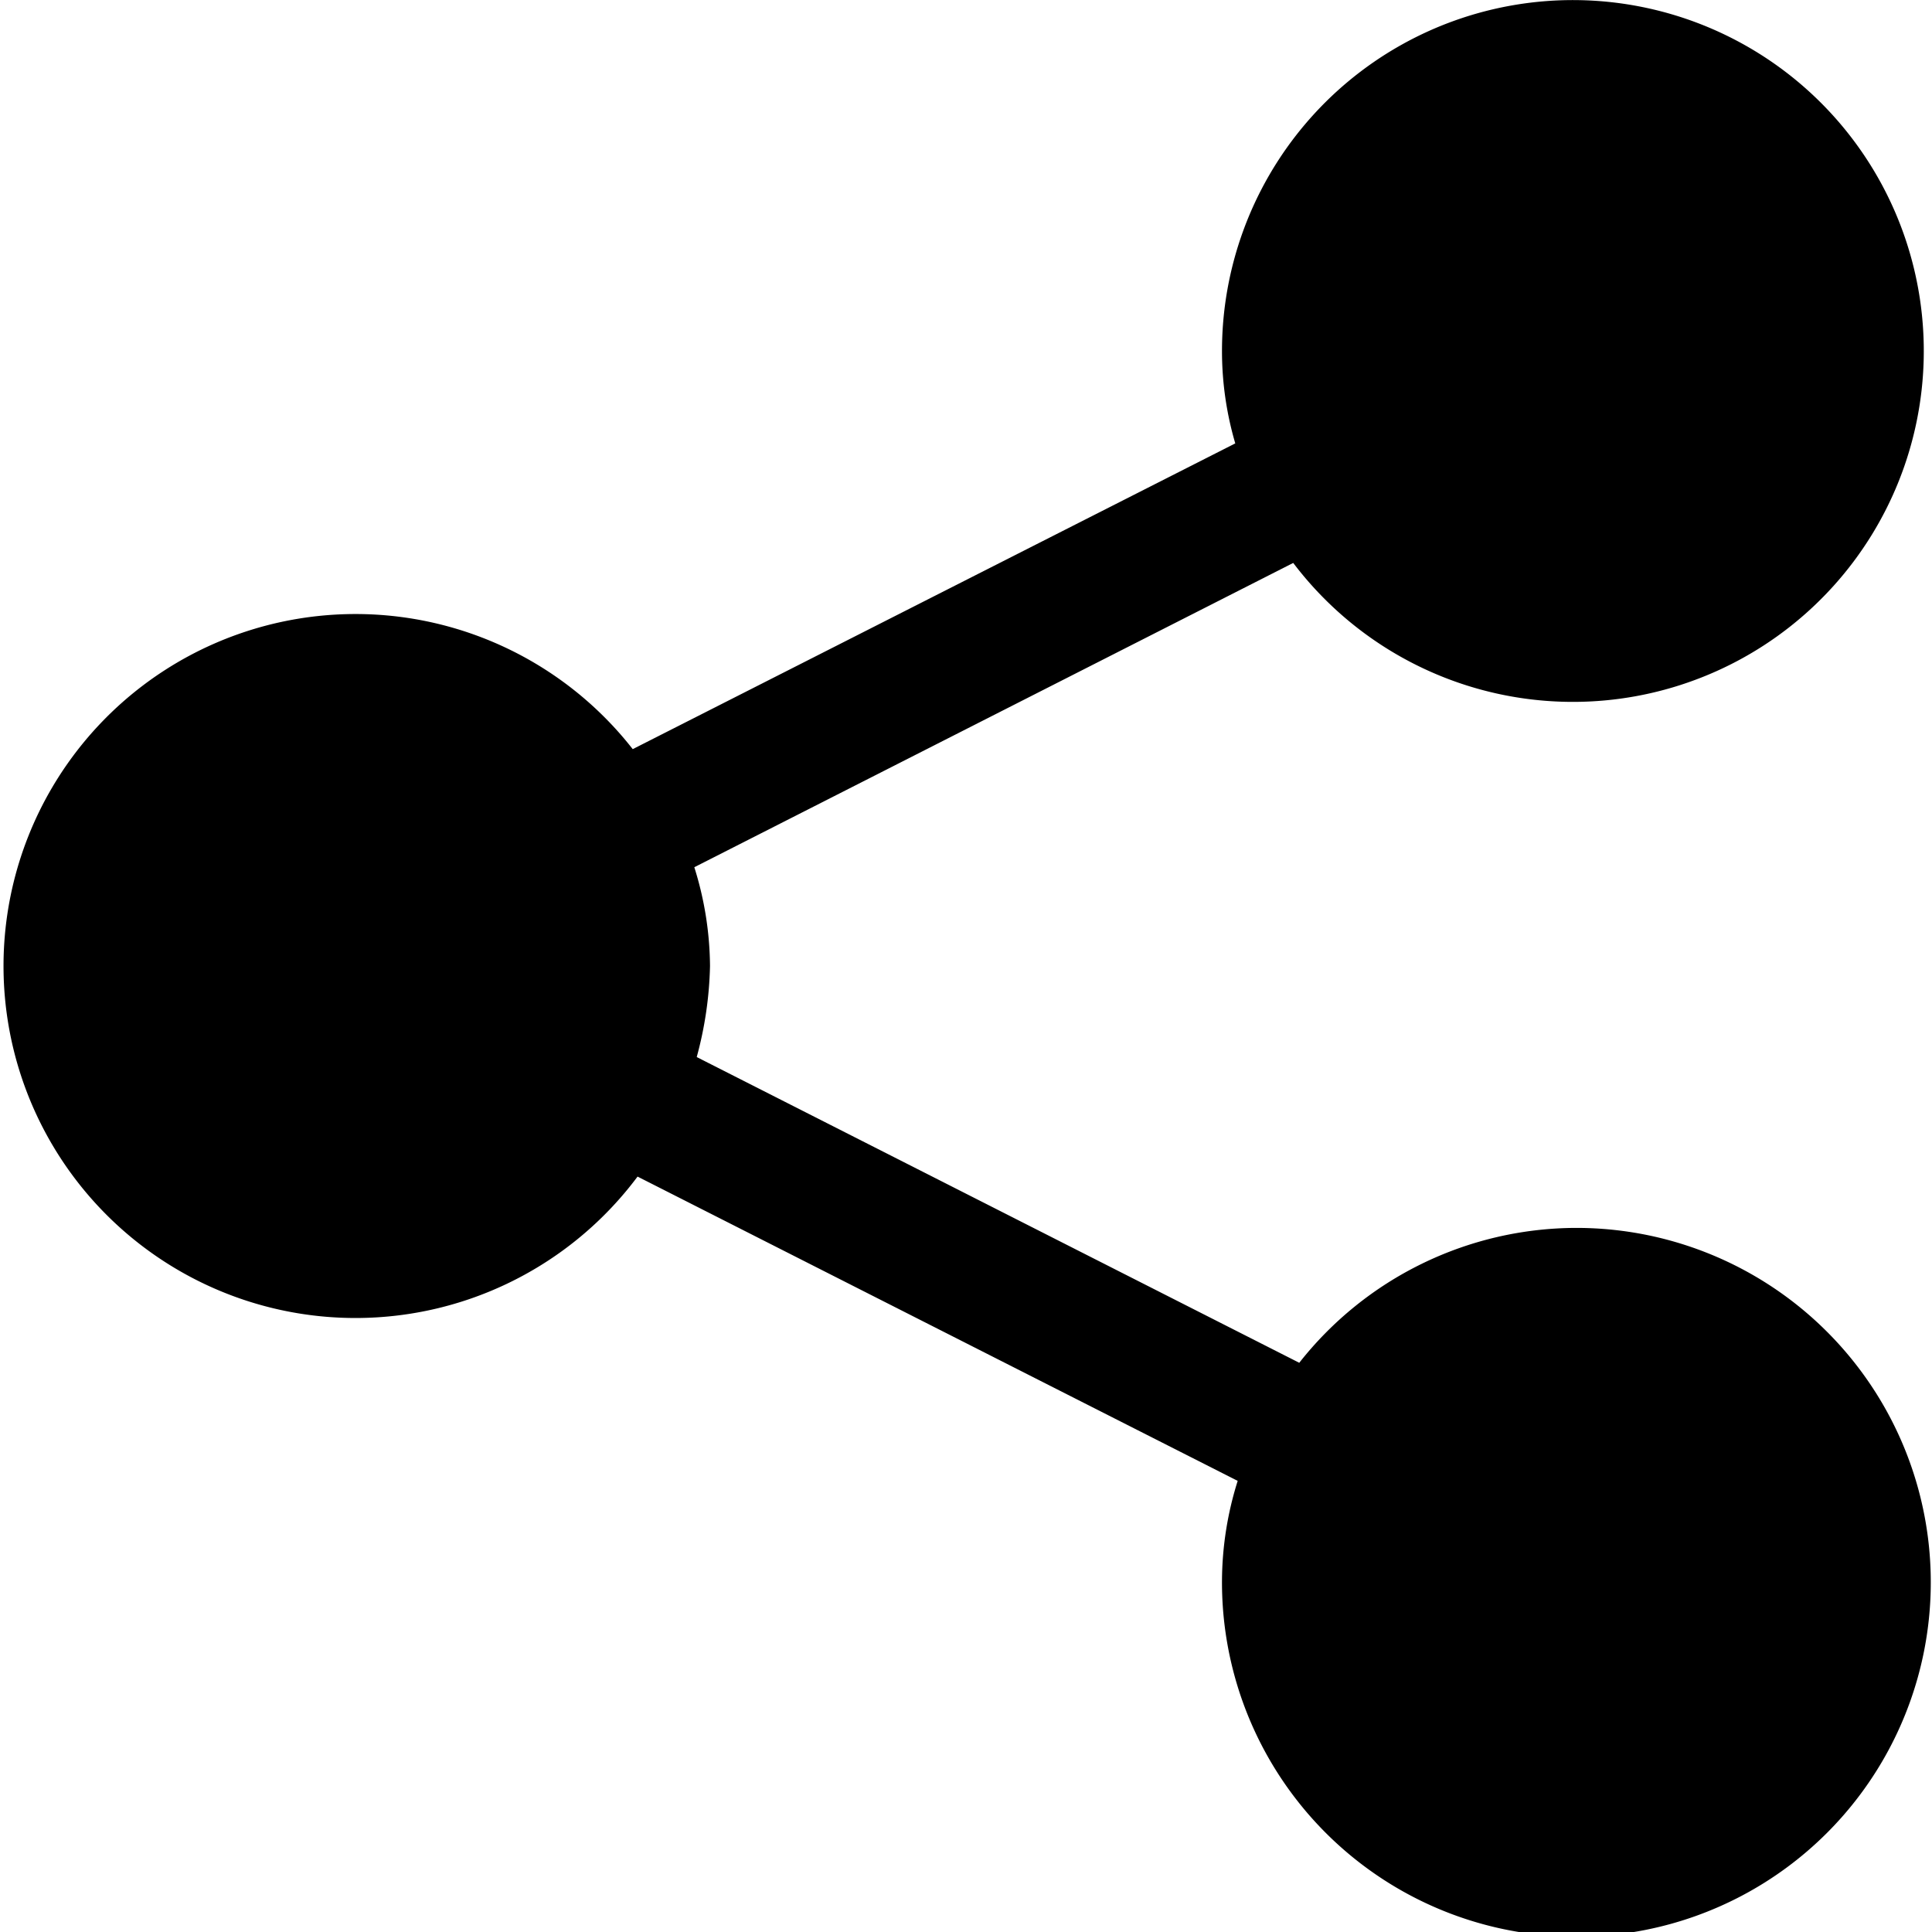<svg xmlns="http://www.w3.org/2000/svg" width="16" height="16" viewBox="0 0 16 16">
  <defs>
    <style>
      .IconSocialPath {
        fill-rule: evenodd;
      }
    </style>
  </defs>
  <path id="icon-social" data-name="icon-social" class="IconSocialPath" d="M1033.05,265.169a2.925,2.925,0,0,0-2.29,1.117l-4.99-2.532a3.105,3.105,0,0,0,.11-0.754,2.783,2.783,0,0,0-.13-0.818l4.96-2.52a2.906,2.906,0,1,0-.59-1.747,2.711,2.711,0,0,0,.11.757l-4.99,2.532a2.915,2.915,0,1,0,.04,3.54l4.97,2.52a2.791,2.791,0,0,0-.13.82A2.935,2.935,0,1,0,1033.05,265.169Z" transform="translate(-1020 -255)"/>
</svg>
